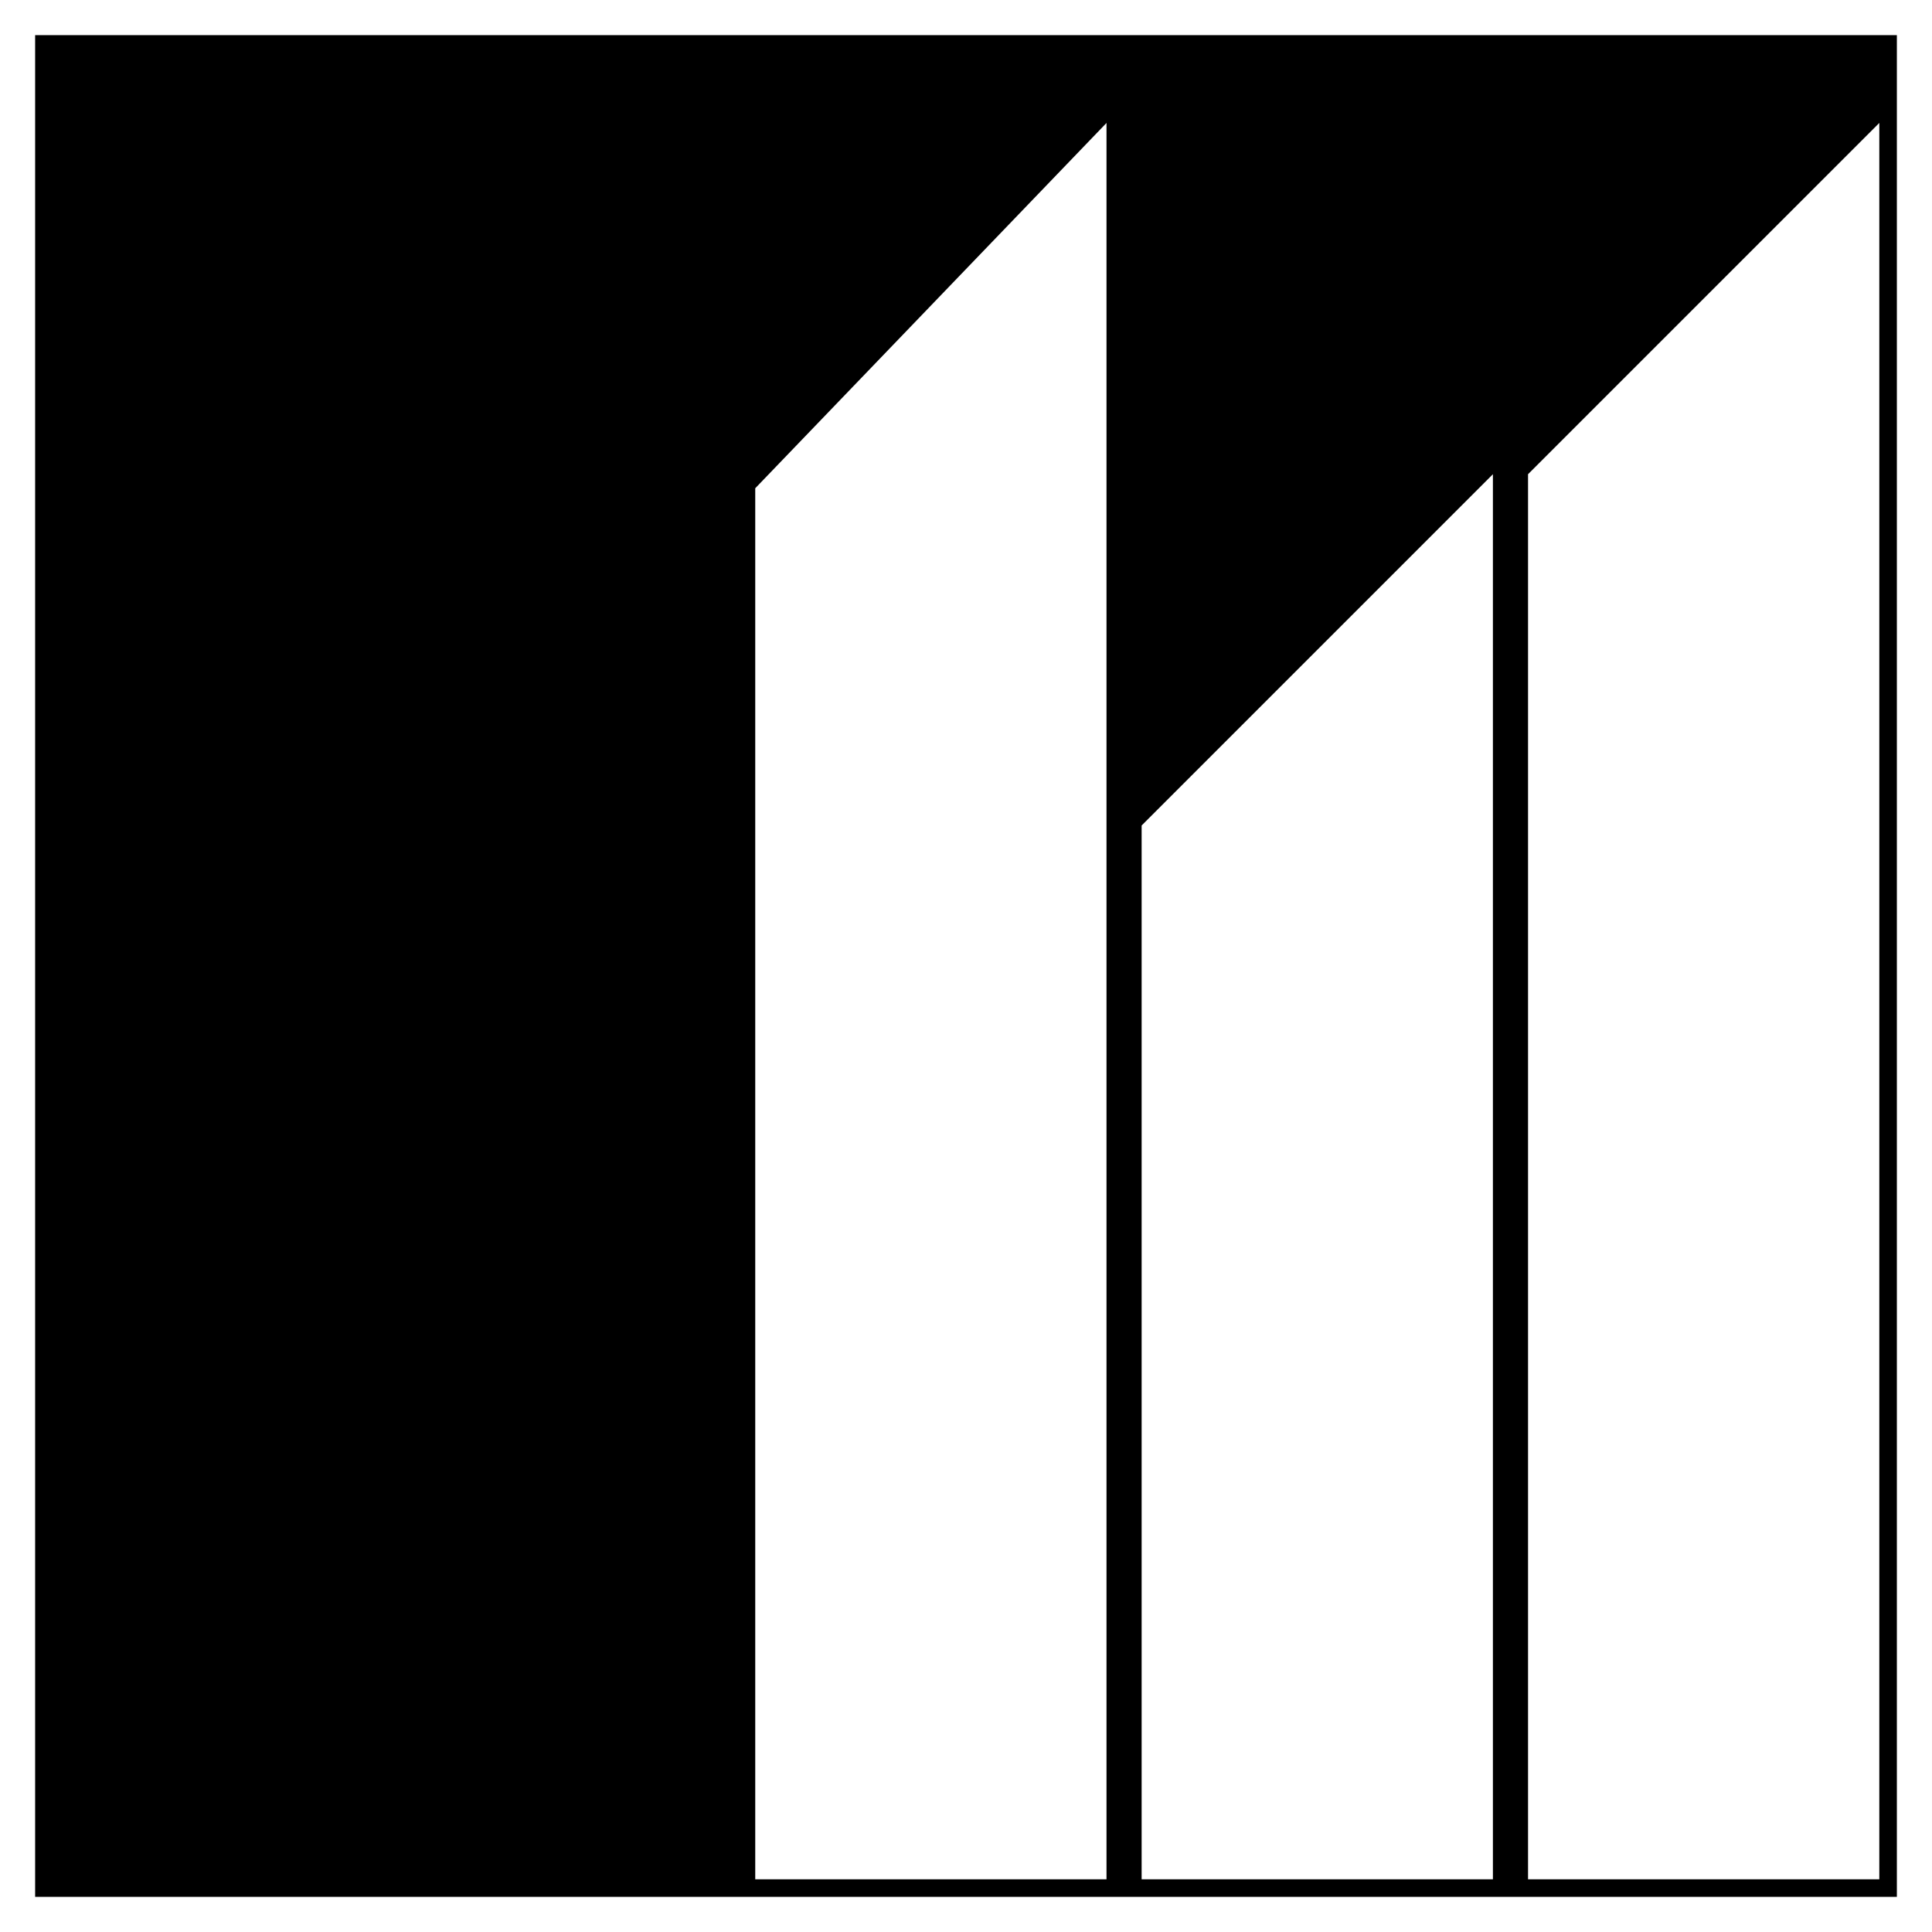 <?xml version="1.0" encoding="utf-8"?>
<!-- Generator: Adobe Illustrator 21.0.0, SVG Export Plug-In . SVG Version: 6.00 Build 0)  -->
<svg version="1.1" id="Layer_1" xmlns="http://www.w3.org/2000/svg" xmlns:xlink="http://www.w3.org/1999/xlink" x="0px" y="0px"
	 viewBox="0 0 275 275" style="enable-background:new 0 0 275 275;" xml:space="preserve">
<rect x="0" y="0" width="275" height="275" fill="#808080" stroke="none"/>
<style type="text/css">
	.st0{fill:#FFFFFF;}
</style>
<g>
	<rect x="2.5" y="2.5" width="270" height="270"/>
	<path class="st0" d="M270,5v265H5V5H270 M275,0h-5H5H0v5v265v5h5h265h5v-5V5V0L275,0z"/>
</g>
<polygon class="st0" points="212.5,267.5 162.5,267.5 162.5,117.5 212.5,67.5 "/>
<polygon class="st0" points="157.5,267.5 107.5,267.5 107.5,69.5 157.5,17.5 "/>
<polygon class="st0" points="267.5,267.5 217.5,267.5 217.5,67.5 267.5,17.5 "/>
</svg>
